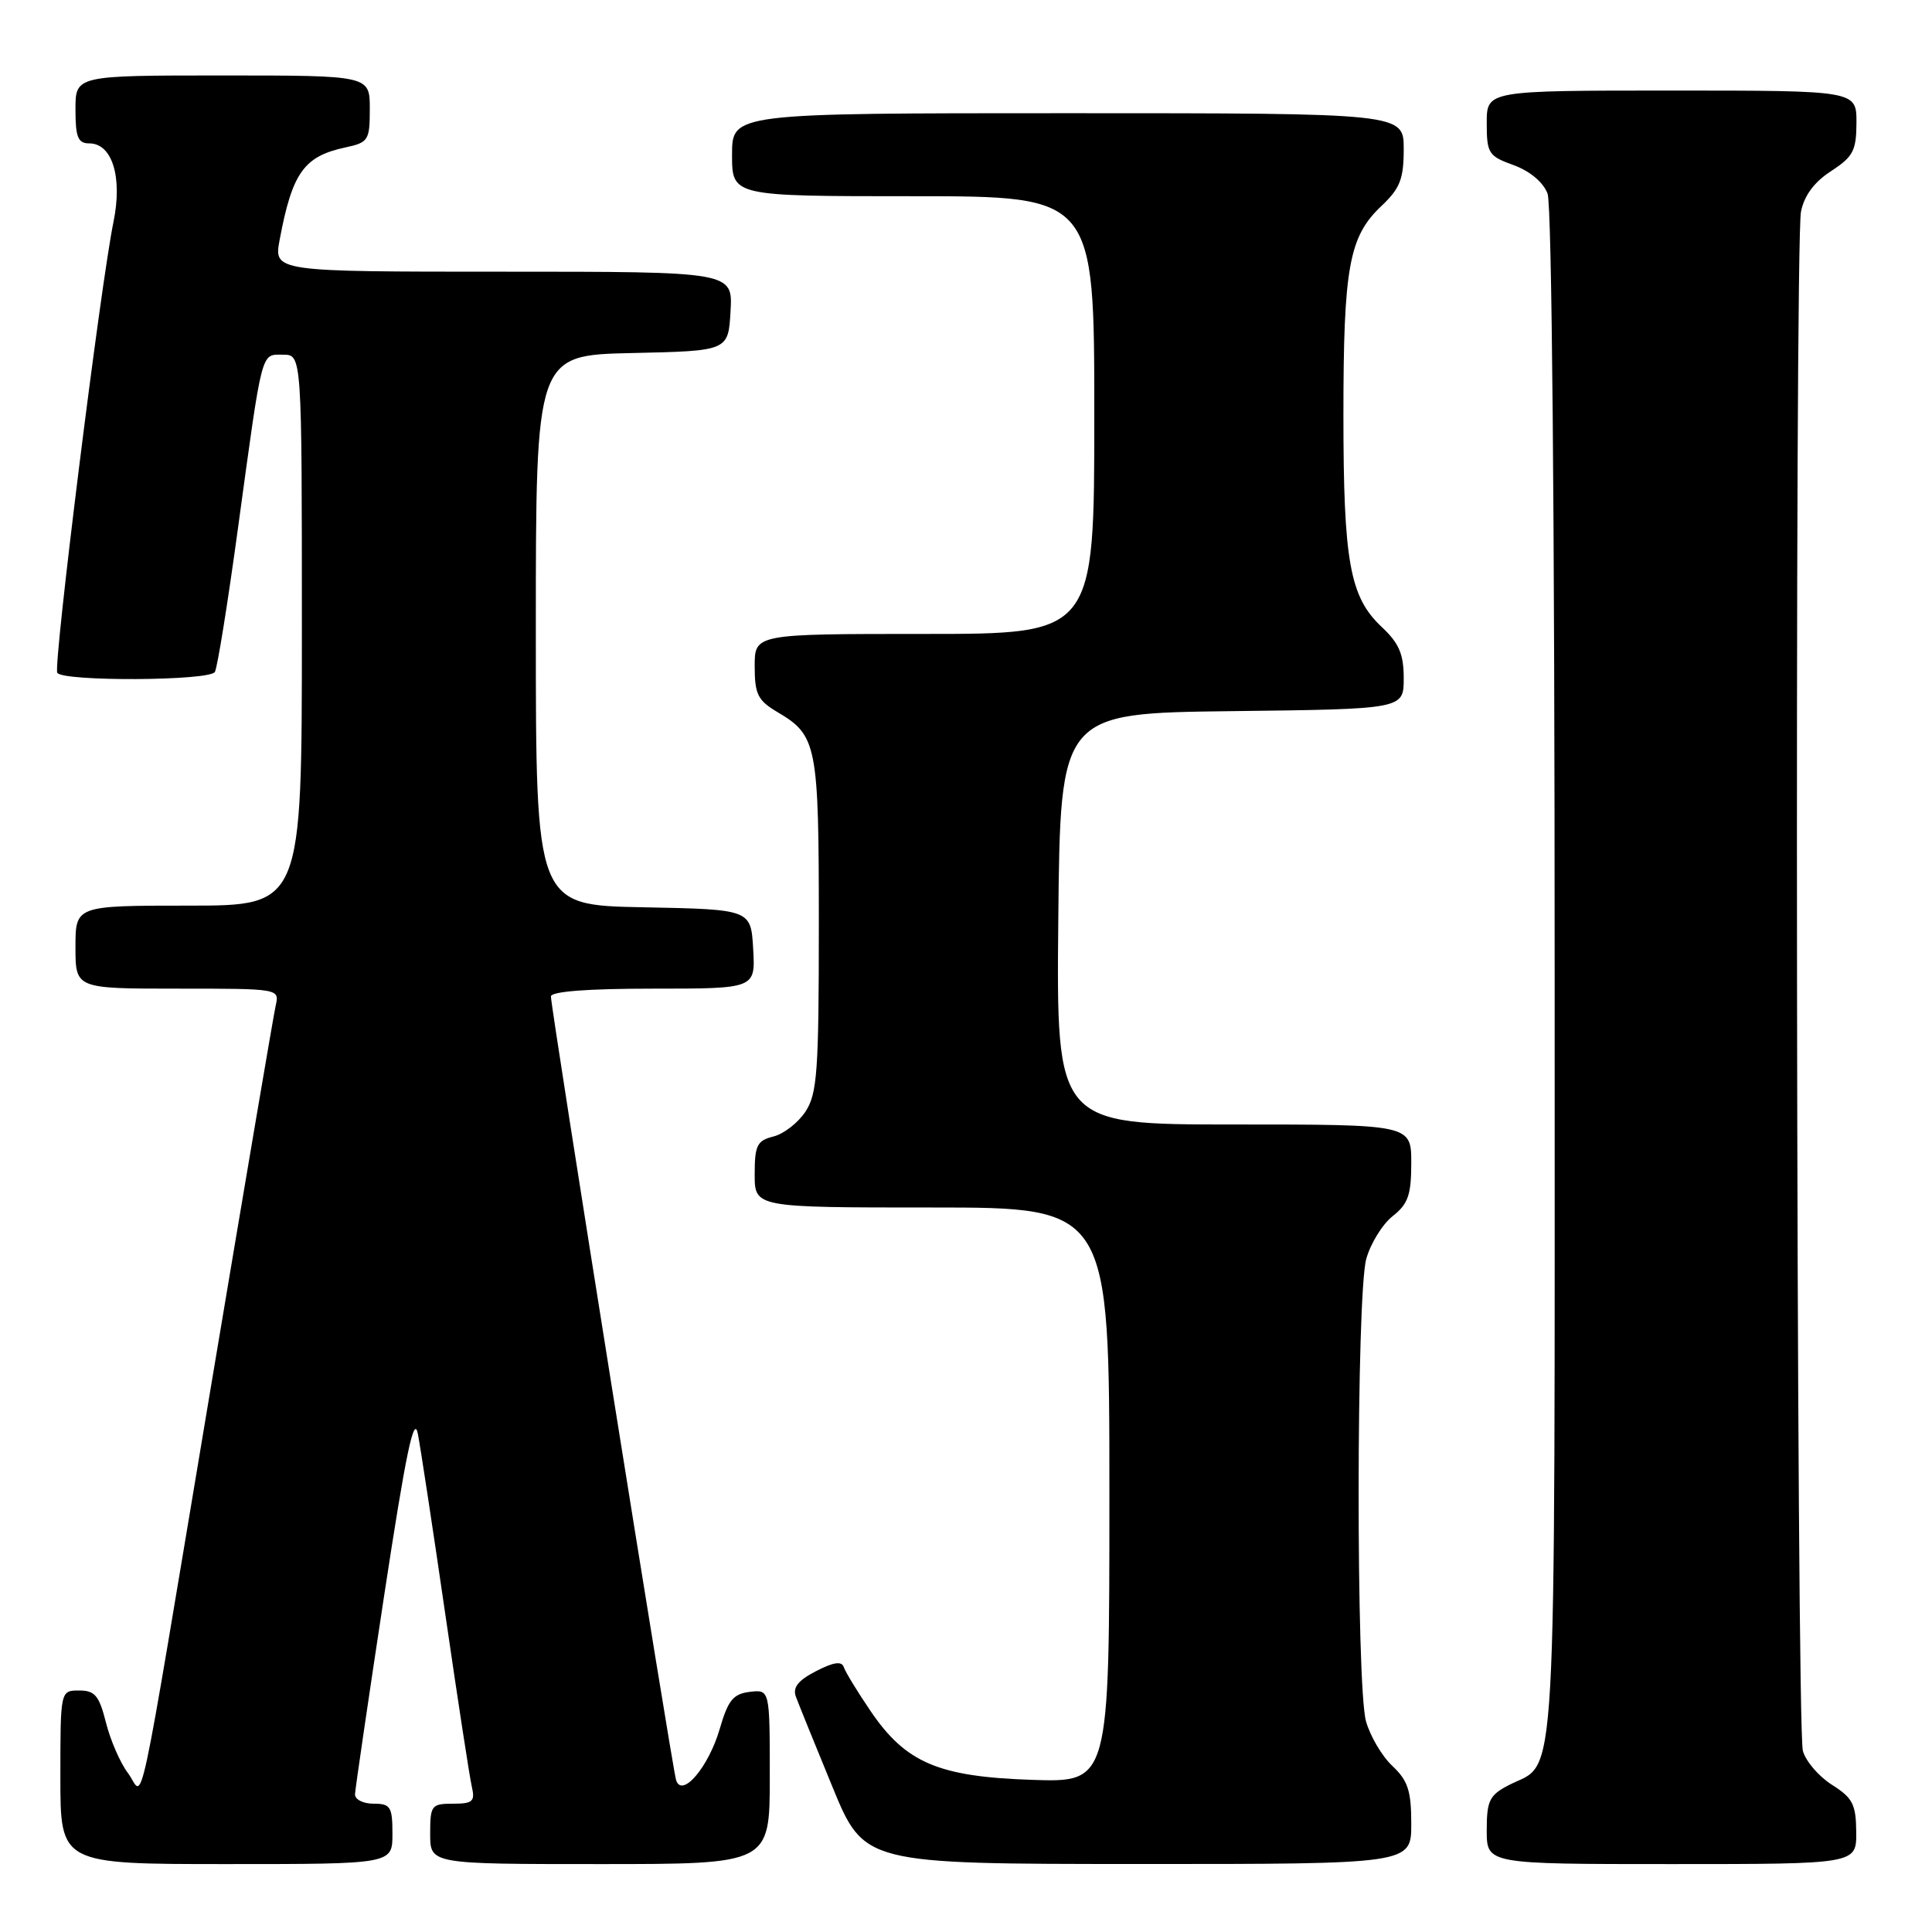 <?xml version="1.0" encoding="UTF-8" standalone="no"?>
<!DOCTYPE svg PUBLIC "-//W3C//DTD SVG 1.1//EN" "http://www.w3.org/Graphics/SVG/1.1/DTD/svg11.dtd" >
<svg xmlns="http://www.w3.org/2000/svg" xmlns:xlink="http://www.w3.org/1999/xlink" version="1.1" viewBox="0 0 256 256">
 <g >
 <path fill="currentColor"
d=" M 52.00 243.00 C 52.00 239.40 51.75 239.00 49.50 239.00 C 48.12 239.00 47.02 238.44 47.04 237.75 C 47.07 237.06 48.80 225.25 50.89 211.50 C 53.78 192.54 54.86 187.35 55.37 190.00 C 55.74 191.93 57.38 202.72 59.02 214.00 C 60.66 225.28 62.23 235.51 62.52 236.75 C 62.97 238.70 62.64 239.00 60.02 239.00 C 57.16 239.00 57.00 239.22 57.00 243.00 C 57.00 247.00 57.00 247.00 79.50 247.00 C 102.00 247.00 102.00 247.00 102.00 235.43 C 102.00 223.87 102.00 223.87 99.35 224.18 C 97.15 224.45 96.47 225.29 95.37 229.08 C 93.90 234.14 90.38 238.29 89.59 235.89 C 89.08 234.34 73.00 133.67 73.00 132.04 C 73.00 131.37 77.86 131.00 86.55 131.00 C 100.10 131.00 100.10 131.00 99.80 125.75 C 99.50 120.50 99.50 120.50 85.25 120.22 C 71.00 119.95 71.00 119.95 71.00 83.50 C 71.00 47.06 71.00 47.06 83.75 46.78 C 96.50 46.50 96.50 46.50 96.80 41.25 C 97.10 36.00 97.10 36.00 66.68 36.00 C 36.26 36.00 36.26 36.00 37.06 31.75 C 38.72 22.90 40.27 20.71 45.75 19.54 C 48.82 18.88 49.00 18.60 49.00 14.42 C 49.00 10.00 49.00 10.00 29.50 10.00 C 10.00 10.00 10.00 10.00 10.00 14.50 C 10.00 18.20 10.33 19.00 11.84 19.00 C 14.87 19.00 16.25 23.48 15.04 29.39 C 13.31 37.82 7.03 88.24 7.59 89.15 C 8.32 90.32 27.74 90.23 28.47 89.04 C 28.80 88.52 30.19 79.86 31.56 69.79 C 34.82 45.94 34.55 47.00 37.52 47.00 C 40.00 47.00 40.00 47.00 40.00 83.50 C 40.00 120.00 40.00 120.00 25.00 120.00 C 10.00 120.00 10.00 120.00 10.00 125.50 C 10.00 131.00 10.00 131.00 23.52 131.00 C 37.02 131.00 37.04 131.00 36.53 133.25 C 36.25 134.49 32.41 157.10 27.99 183.50 C 17.83 244.16 19.18 237.89 16.94 234.92 C 15.93 233.59 14.63 230.59 14.04 228.25 C 13.14 224.68 12.58 224.00 10.49 224.00 C 8.00 224.00 8.00 224.00 8.00 235.50 C 8.00 247.00 8.00 247.00 30.00 247.00 C 52.00 247.00 52.00 247.00 52.00 243.00 Z  M 187.00 241.67 C 187.00 237.29 186.56 235.94 184.50 234.00 C 183.12 232.71 181.55 230.04 181.00 228.07 C 179.68 223.32 179.71 171.57 181.04 166.80 C 181.61 164.76 183.18 162.22 184.53 161.15 C 186.58 159.54 187.00 158.34 187.00 154.11 C 187.00 149.00 187.00 149.00 163.48 149.00 C 139.97 149.00 139.97 149.00 140.23 121.75 C 140.50 94.50 140.50 94.50 163.25 94.23 C 186.00 93.96 186.00 93.96 186.00 89.88 C 186.00 86.67 185.38 85.23 183.10 83.09 C 178.86 79.13 178.01 74.47 178.01 55.00 C 178.01 35.42 178.75 31.35 183.03 27.31 C 185.51 24.97 186.00 23.73 186.00 19.75 C 186.00 15.00 186.00 15.00 141.50 15.00 C 97.00 15.00 97.00 15.00 97.00 20.50 C 97.00 26.00 97.00 26.00 121.00 26.00 C 145.00 26.00 145.00 26.00 145.00 55.00 C 145.00 84.00 145.00 84.00 122.50 84.00 C 100.00 84.00 100.00 84.00 100.00 88.28 C 100.00 91.98 100.41 92.81 102.99 94.34 C 108.27 97.45 108.50 98.64 108.50 122.54 C 108.50 141.91 108.29 144.91 106.74 147.28 C 105.77 148.76 103.86 150.25 102.49 150.59 C 100.31 151.14 100.00 151.76 100.00 155.61 C 100.00 160.00 100.00 160.00 123.50 160.00 C 147.00 160.00 147.00 160.00 147.00 198.09 C 147.00 236.18 147.00 236.18 136.75 235.84 C 124.33 235.43 120.01 233.58 115.34 226.70 C 113.60 224.14 112.01 221.53 111.80 220.89 C 111.53 220.08 110.43 220.24 108.12 221.44 C 105.75 222.66 105.01 223.60 105.46 224.82 C 105.80 225.74 107.97 231.11 110.29 236.74 C 114.50 246.98 114.50 246.98 150.75 246.99 C 187.00 247.00 187.00 247.00 187.00 241.67 Z  M 245.96 242.75 C 245.93 239.08 245.49 238.23 242.75 236.50 C 241.01 235.40 239.27 233.38 238.89 232.00 C 238.02 228.84 237.78 32.37 238.64 28.04 C 239.07 25.91 240.40 24.11 242.63 22.67 C 245.55 20.77 245.98 19.97 245.99 16.25 C 246.00 12.00 246.00 12.00 221.50 12.00 C 197.00 12.00 197.00 12.00 197.00 16.30 C 197.00 20.32 197.23 20.68 200.56 21.88 C 202.72 22.67 204.48 24.14 205.06 25.65 C 205.63 27.14 206.00 68.38 206.00 129.34 C 206.00 240.70 206.43 233.18 199.94 236.53 C 197.35 237.87 197.00 238.59 197.00 242.53 C 197.00 247.00 197.00 247.00 221.50 247.00 C 246.00 247.00 246.00 247.00 245.96 242.75 Z "/>
</g>
</svg>